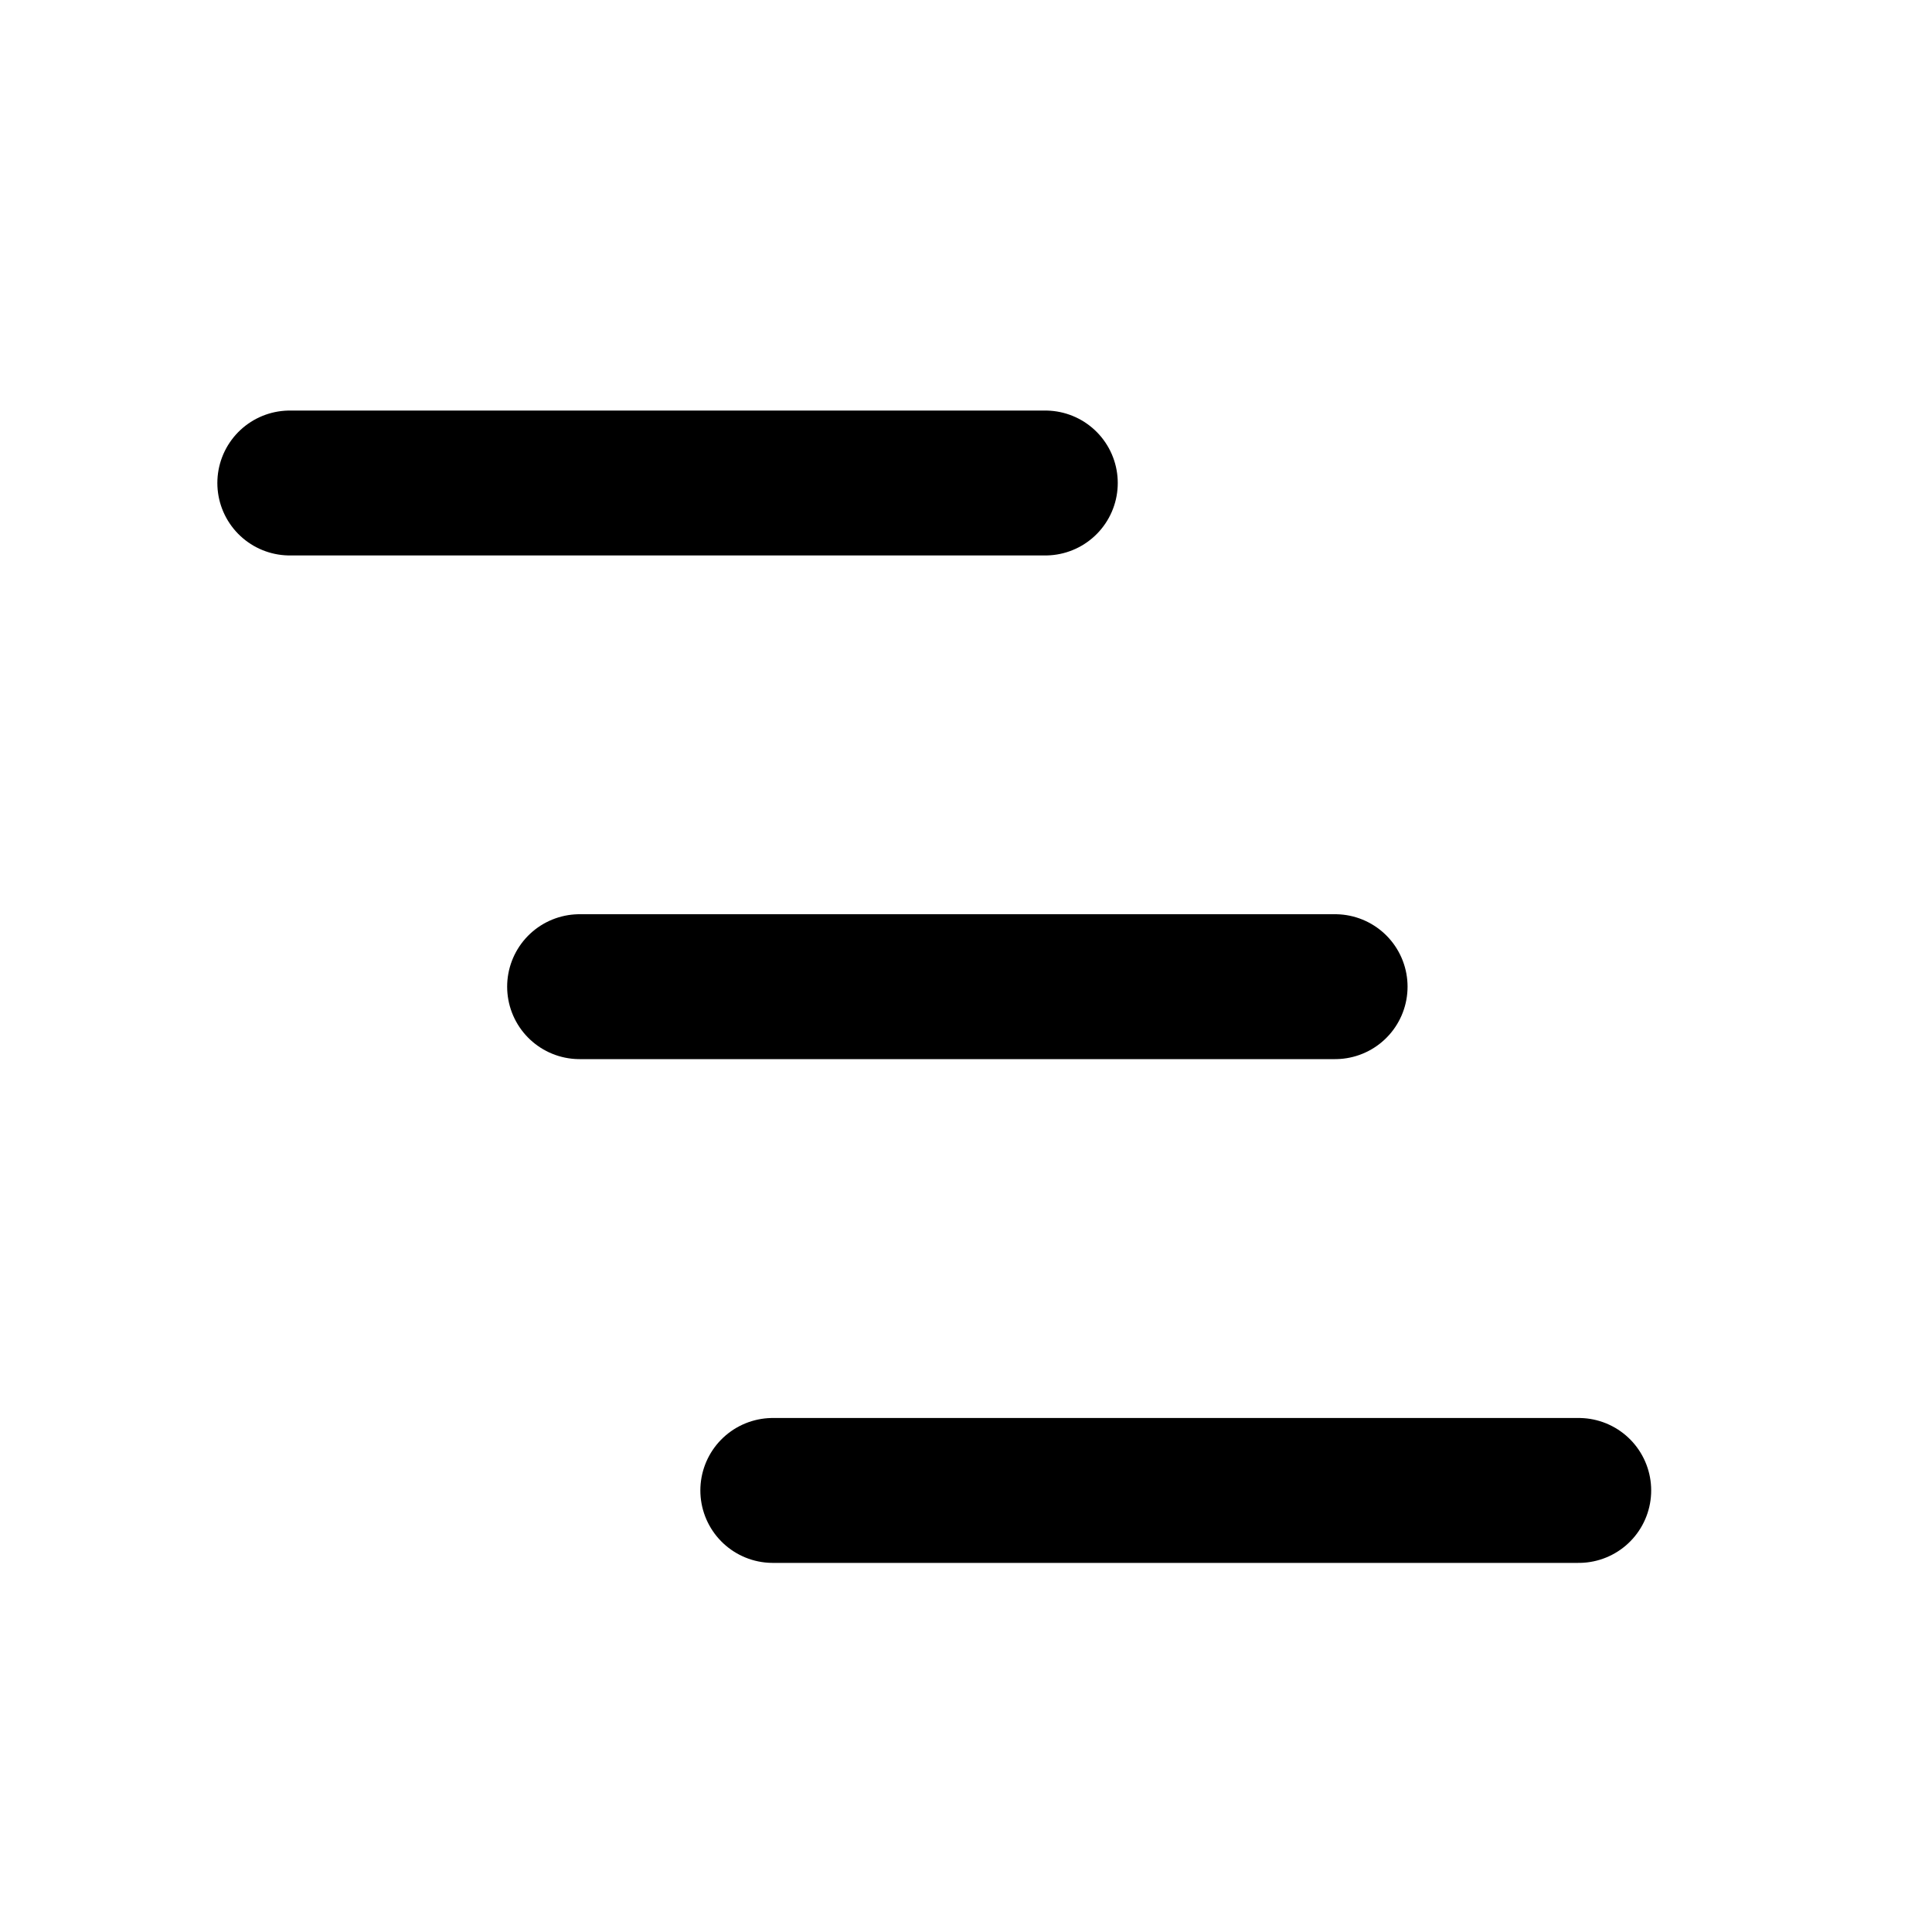 <svg width="23" height="23" viewBox="0 0 20 20" fill="none" xmlns="http://www.w3.org/2000/svg">
<path d="M10.821 5H3" stroke="currentColor" stroke-width="1.5" stroke-linecap="round" stroke-linejoin="round"/>
<path d="M13.821 10.214H6" stroke="currentColor" stroke-width="1.5" stroke-linecap="round" stroke-linejoin="round"/>
<path d="M16.343 15.429H8" stroke="currentColor" stroke-width="1.5" stroke-linecap="round" stroke-linejoin="round"/>
</svg>
